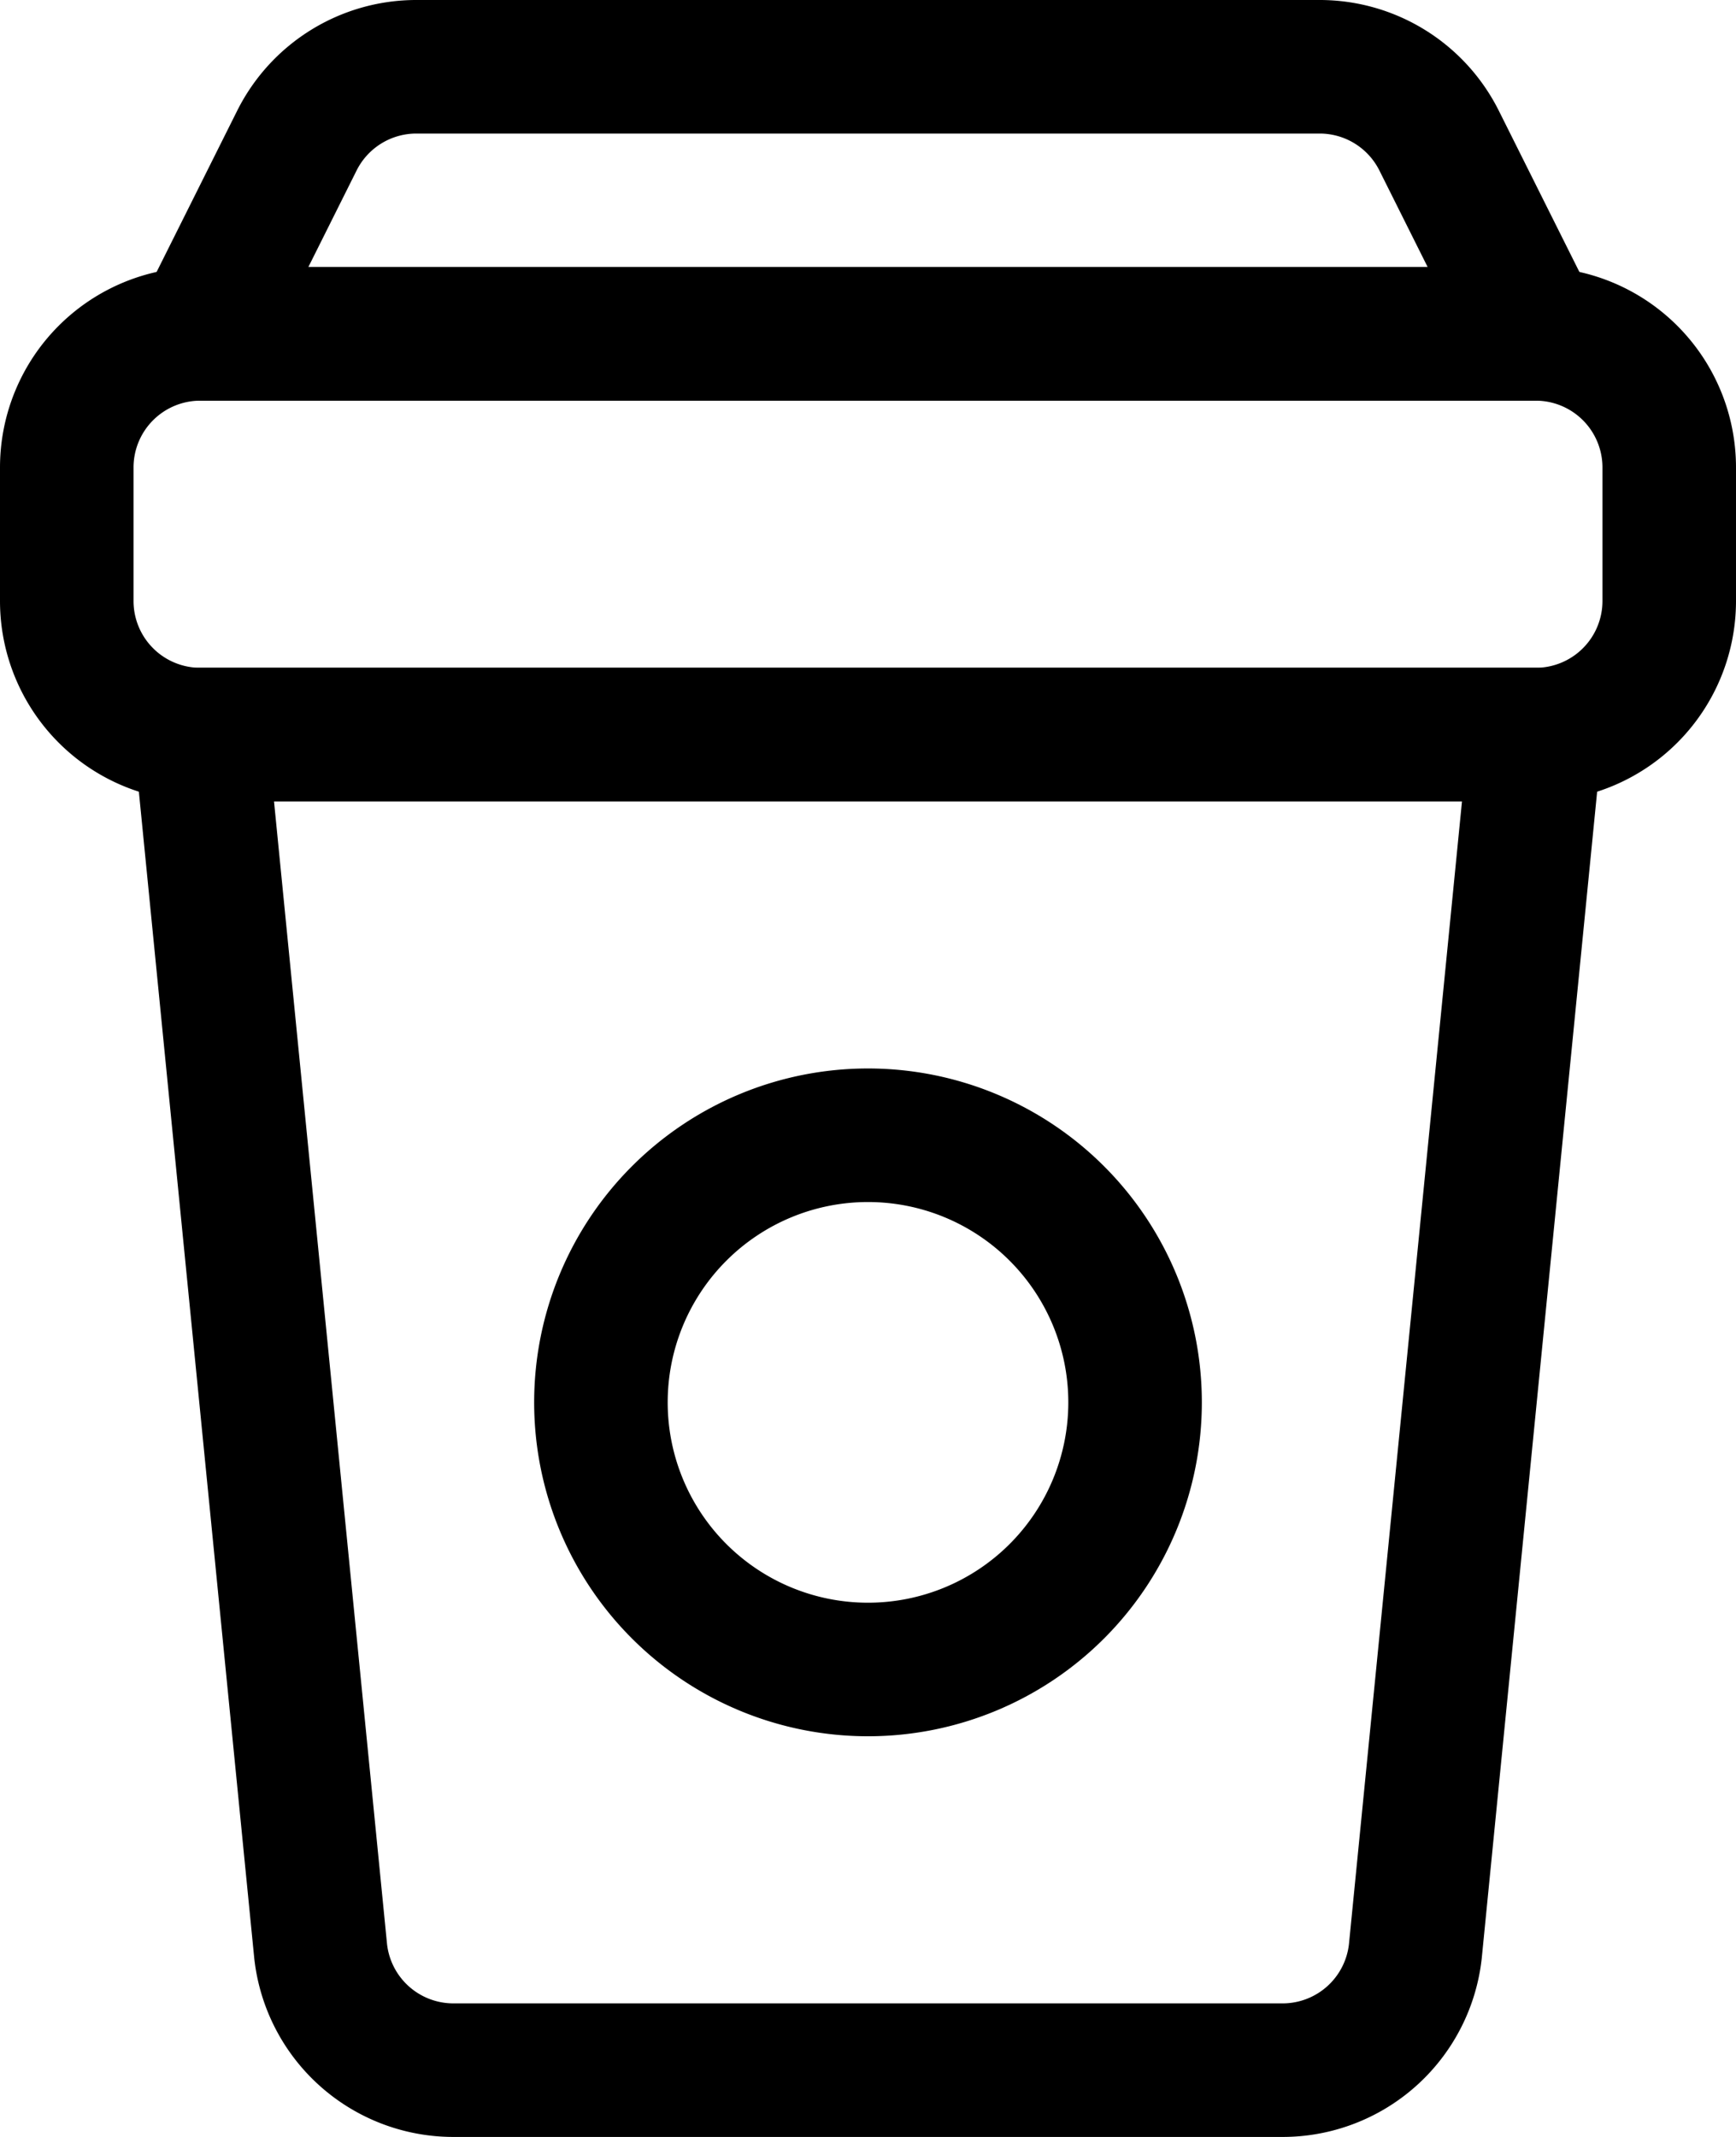 <svg height="24" viewBox="0 0 19.5 24" width="19.5" xmlns="http://www.w3.org/2000/svg"><g fill="none" stroke="#000" stroke-linecap="round" stroke-linejoin="round" stroke-width="1.5"><path d="m1.5 0h15a1.5 1.5 0 0 1 1.5 1.5v1.5a1.5 1.5 0 0 1 -1.5 1.5h-15a1.5 1.5 0 0 1 -1.5-1.5v-1.5a1.5 1.5 0 0 1 1.5-1.5z" transform="translate(.75 3.75)"/><path d="m13.648 13.666a1.5 1.5 0 0 1 -1.491 1.334h-9.314a1.5 1.5 0 0 1 -1.491-1.334l-1.352-13.666h15z" transform="translate(2.25 8.25)"/><path d="m13.915.829a1.5 1.5 0 0 0 -1.342-.829h-10.146a1.5 1.5 0 0 0 -1.342.829l-1.085 2.171h15z" transform="translate(2.25 .75)"/><path d="m3 6a3 3 0 1 0 -3-3 3 3 0 0 0 3 3z" transform="translate(6.75 12.75)"/></g></svg>